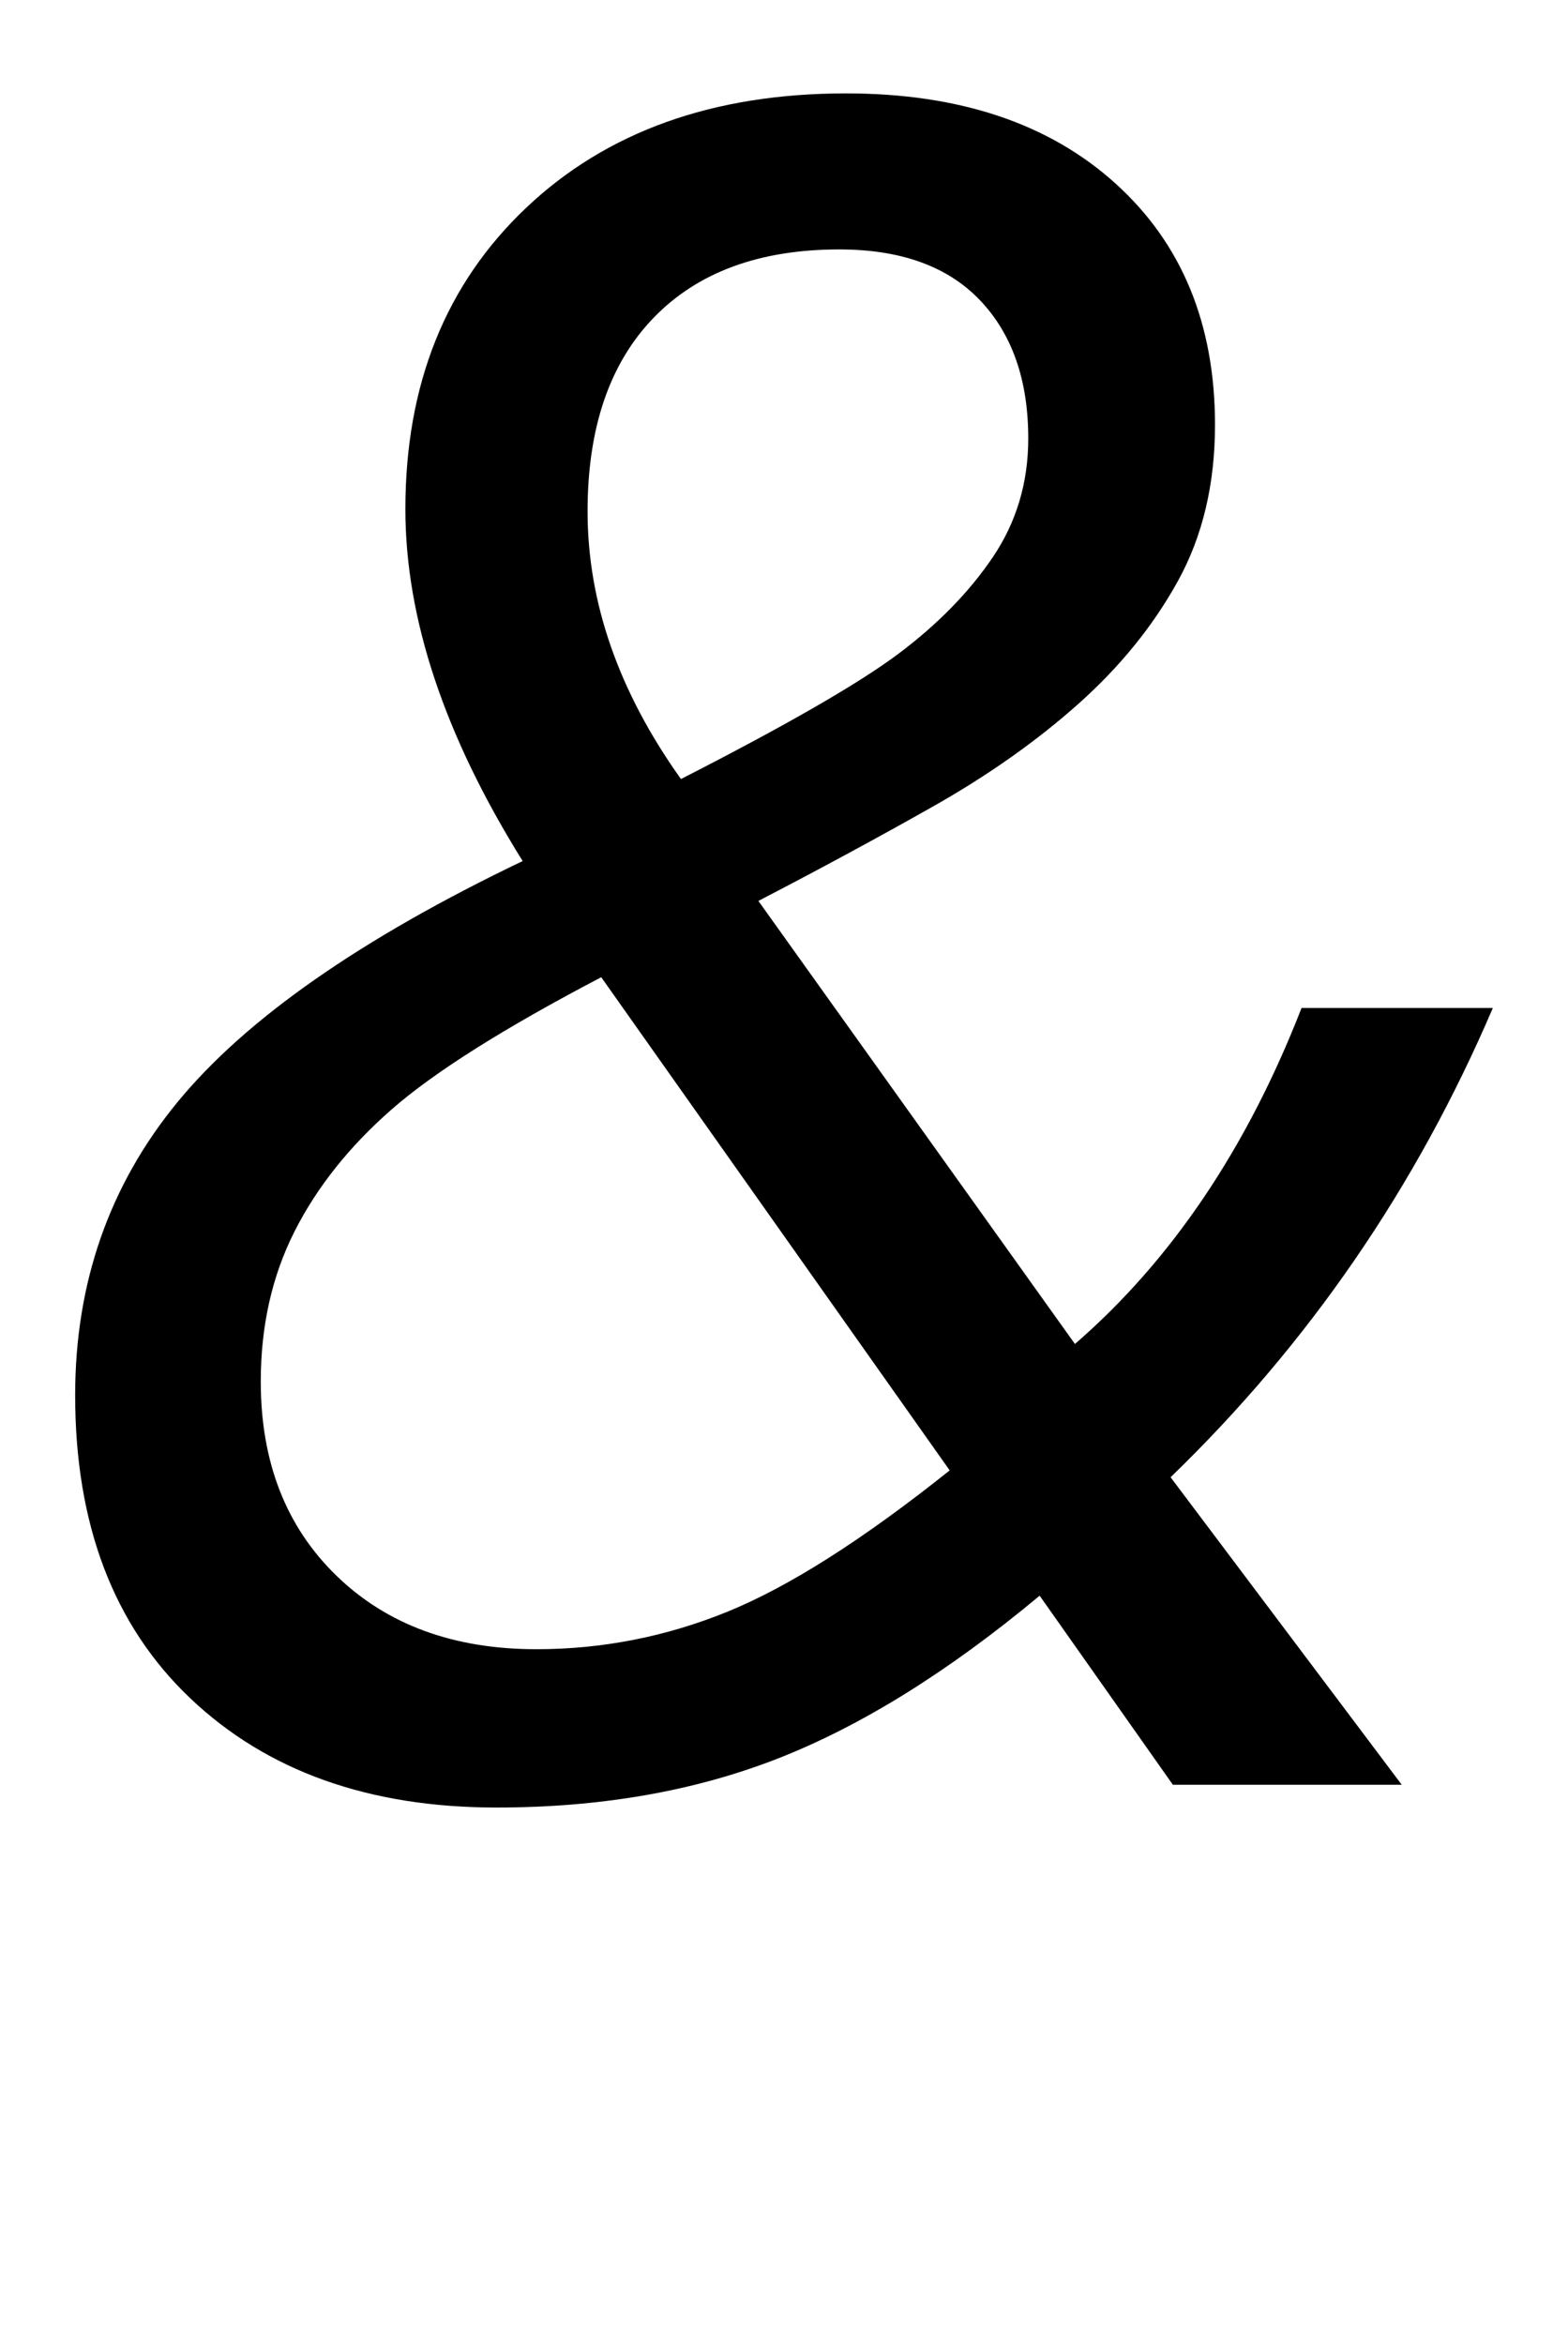 <svg height="2059" width="1377" xmlns="http://www.w3.org/2000/svg">
<style>
path { fill: black; fill-rule: nonzero }
</style>
<g transform="translate(0, 1567) scale(1, -1)">
<path d="M737,1348 q-105,0,-163,-60 q-58,-60,-58,-170 q0,-120,82,-235 q139,71,191,110 q52,39,83,85 q31,46,31,104 q0,77,-42.5,121.5 q-42.5,44.5,-123.5,44.5 z M471,119 q87,0,168,33 q81,33,195,124 l-306,433 q-128,-67,-184,-116 q-56,-49,-85.5,-107.5 q-29.5,-58.5,-29.5,-131.5 q0,-106,66.5,-170.5 q66.5,-64.5,175.5,-64.5 z M66,342 q0,148,90,257.5 q90,109.5,303,211.5 q-103,165,-103,309 q0,164,106,264.5 q106,100.5,281,100.5 q149,0,236.5,-79 q87.5,-79,87.5,-212 q0,-78,-32.5,-137 q-32.5,-59,-87.5,-108 q-55,-49,-127.5,-90 q-72.5,-41,-153.5,-83 l278,-389 q127,110,199,295 l168,0 q-101,-236,-283,-412 l203,-270 l-201,0 l-117,166 q-120,-100,-230,-143 q-110,-43,-247,-43 q-168,0,-269,96 q-101,96,-101,266 z"/>
</g>
</svg>